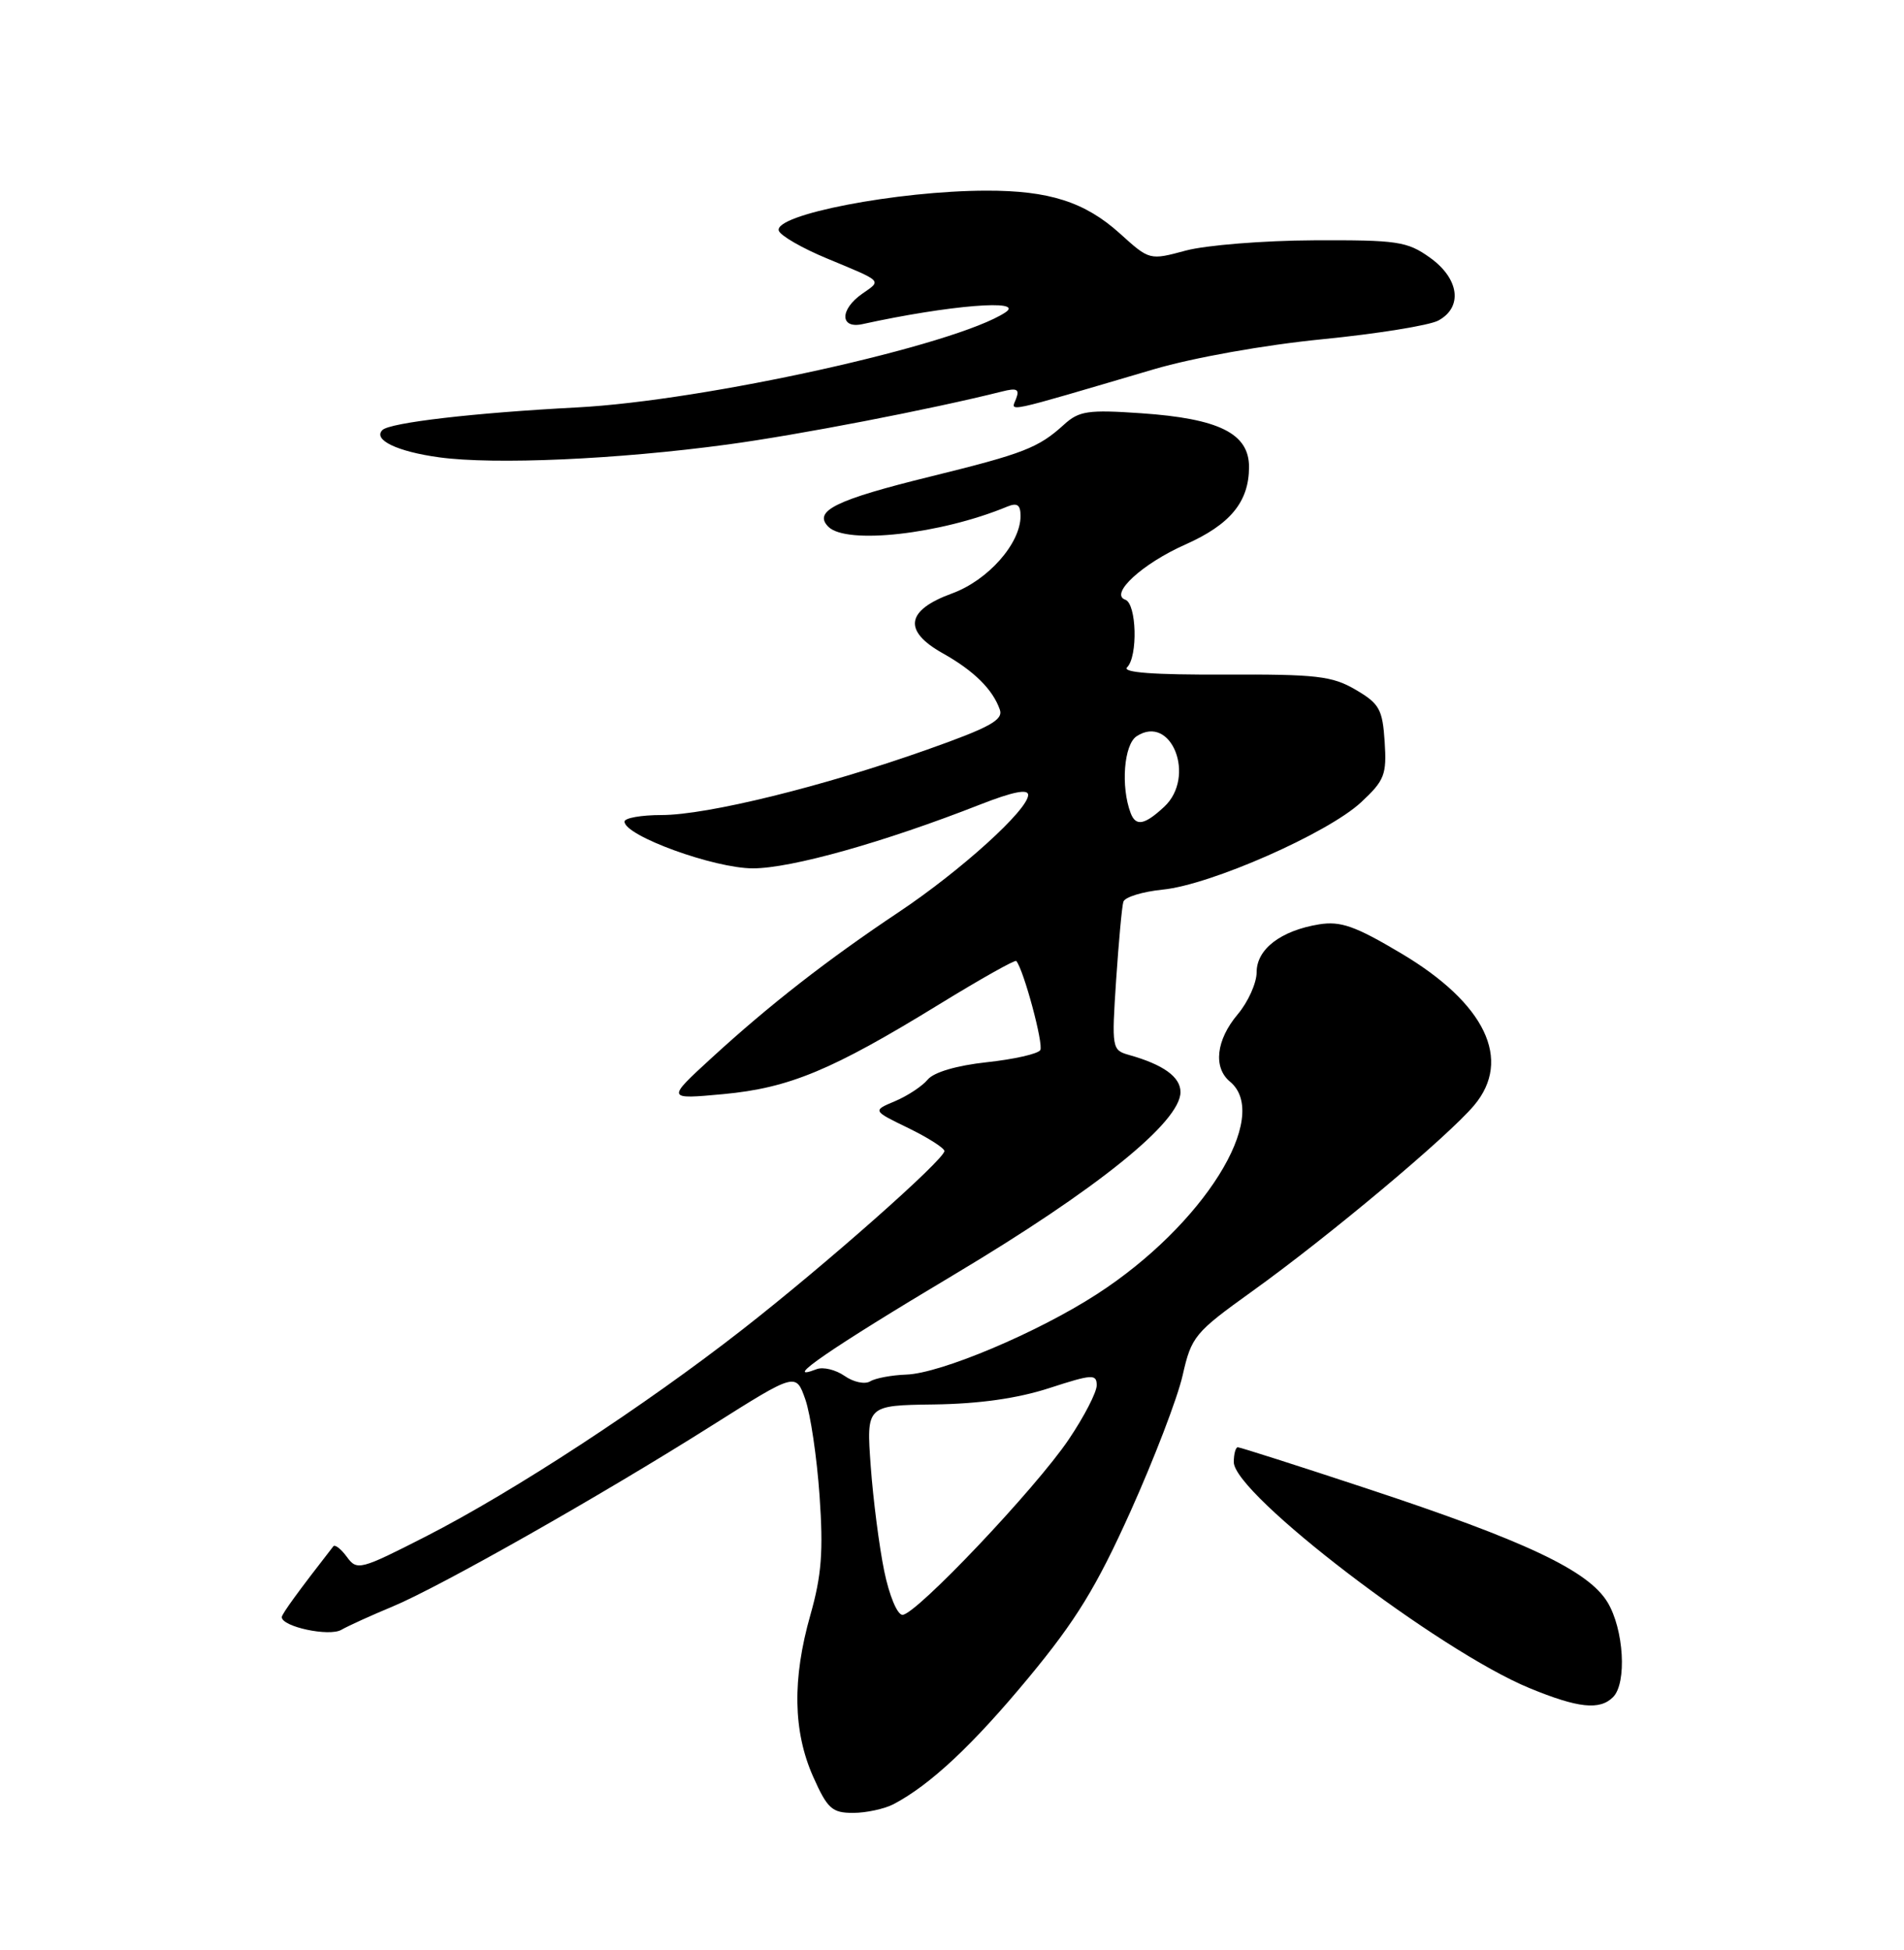 <?xml version="1.0" encoding="UTF-8" standalone="no"?>
<!DOCTYPE svg PUBLIC "-//W3C//DTD SVG 1.1//EN" "http://www.w3.org/Graphics/SVG/1.1/DTD/svg11.dtd" >
<svg xmlns="http://www.w3.org/2000/svg" xmlns:xlink="http://www.w3.org/1999/xlink" version="1.1" viewBox="0 0 250 256">
 <g >
 <path fill="currentColor"
d=" M 117.32 236.86 C 122.15 234.32 127.73 229.10 135.09 220.21 C 141.29 212.72 143.96 208.37 148.45 198.40 C 151.53 191.55 154.61 183.53 155.28 180.57 C 156.44 175.45 156.86 174.95 164.35 169.57 C 174.41 162.36 190.11 149.21 193.55 145.12 C 198.59 139.14 195.03 131.72 183.96 125.15 C 177.94 121.57 176.03 120.90 173.21 121.35 C 168.18 122.17 165.00 124.60 165.00 127.63 C 165.00 129.05 163.88 131.55 162.50 133.18 C 159.68 136.53 159.27 140.15 161.50 142.00 C 166.97 146.54 157.99 160.88 144.01 169.91 C 136.24 174.94 123.51 180.31 118.99 180.46 C 117.07 180.53 114.93 180.93 114.25 181.35 C 113.56 181.77 112.05 181.45 110.89 180.63 C 109.72 179.82 108.07 179.42 107.22 179.75 C 102.37 181.61 109.09 176.99 125.20 167.38 C 144.00 156.16 155.00 147.30 155.00 143.37 C 155.00 141.38 152.75 139.76 148.22 138.49 C 146.00 137.86 145.96 137.61 146.55 128.67 C 146.89 123.63 147.31 119.00 147.50 118.39 C 147.68 117.77 150.01 117.06 152.67 116.79 C 158.93 116.18 174.34 109.39 178.71 105.33 C 181.80 102.45 182.09 101.71 181.81 97.38 C 181.53 93.11 181.12 92.38 178.00 90.55 C 174.91 88.74 172.87 88.51 160.74 88.56 C 151.49 88.60 147.31 88.29 147.99 87.61 C 149.43 86.17 149.24 79.25 147.75 78.73 C 145.64 77.99 150.00 73.99 155.61 71.50 C 161.54 68.87 164.00 65.88 164.00 61.30 C 164.00 56.91 160.07 54.95 149.82 54.25 C 142.86 53.77 141.68 53.95 139.72 55.73 C 136.35 58.80 134.44 59.54 122.22 62.55 C 109.73 65.62 106.73 67.09 108.76 69.15 C 111.12 71.53 123.51 70.14 132.25 66.51 C 133.57 65.97 134.00 66.27 134.00 67.75 C 134.00 71.36 129.72 76.19 125.00 77.91 C 118.96 80.11 118.53 82.81 123.76 85.75 C 127.88 88.06 130.34 90.49 131.28 93.16 C 131.76 94.52 129.97 95.50 121.69 98.43 C 108.05 103.26 92.84 107.00 86.87 107.00 C 84.19 107.00 82.00 107.39 82.00 107.86 C 82.00 109.72 93.76 114.00 98.86 114.00 C 103.90 114.00 116.09 110.57 128.75 105.60 C 132.97 103.95 135.00 103.54 135.00 104.36 C 135.00 106.30 126.15 114.31 118.00 119.75 C 108.62 126.01 101.01 131.94 93.41 138.91 C 87.50 144.33 87.50 144.33 94.97 143.64 C 103.64 142.83 109.22 140.51 123.32 131.85 C 128.73 128.53 133.28 125.97 133.44 126.16 C 134.41 127.30 137.05 137.11 136.59 137.86 C 136.28 138.36 133.12 139.07 129.58 139.45 C 125.62 139.88 122.62 140.76 121.81 141.73 C 121.09 142.60 119.16 143.87 117.53 144.56 C 114.55 145.81 114.55 145.81 119.28 148.10 C 121.87 149.37 124.00 150.72 124.00 151.11 C 124.00 152.23 108.43 166.00 97.50 174.53 C 84.67 184.55 67.45 195.81 55.97 201.68 C 47.29 206.11 46.88 206.22 45.55 204.40 C 44.79 203.36 43.99 202.73 43.77 203.00 C 39.23 208.83 37.00 211.89 37.00 212.30 C 37.00 213.56 43.21 214.89 44.81 213.97 C 45.74 213.44 48.75 212.07 51.50 210.93 C 57.72 208.35 78.92 196.34 93.50 187.13 C 104.50 180.19 104.50 180.19 105.74 183.71 C 106.42 185.65 107.26 191.34 107.61 196.37 C 108.12 203.66 107.88 206.81 106.41 212.00 C 104.01 220.43 104.13 227.31 106.77 233.25 C 108.64 237.45 109.25 238.00 112.01 238.00 C 113.73 238.00 116.11 237.48 117.32 236.86 Z  M 211.80 222.80 C 213.64 220.96 213.22 213.87 211.06 210.33 C 208.53 206.18 200.30 202.29 179.45 195.41 C 170.44 192.43 162.82 190.00 162.53 190.00 C 162.24 190.00 162.00 190.88 162.00 191.95 C 162.00 196.14 188.96 216.74 200.83 221.62 C 207.21 224.25 210.05 224.55 211.80 222.80 Z  M 95.50 58.36 C 104.78 57.11 122.23 53.74 131.56 51.40 C 133.53 50.90 133.90 51.09 133.41 52.36 C 132.74 54.11 131.37 54.41 151.50 48.48 C 156.71 46.95 166.01 45.29 173.59 44.54 C 180.79 43.83 187.65 42.72 188.84 42.09 C 192.11 40.34 191.61 36.57 187.75 33.82 C 184.77 31.69 183.49 31.50 172.50 31.55 C 165.90 31.58 158.35 32.19 155.72 32.89 C 150.94 34.18 150.94 34.18 147.04 30.65 C 142.46 26.52 137.75 25.01 129.50 25.03 C 117.82 25.05 101.56 28.19 102.26 30.29 C 102.48 30.94 105.32 32.58 108.58 33.93 C 116.03 37.03 115.78 36.77 113.19 38.58 C 110.24 40.65 110.28 43.20 113.25 42.55 C 124.61 40.06 134.70 39.24 132.00 41.02 C 125.48 45.31 92.58 52.61 75.74 53.49 C 62.32 54.19 51.18 55.48 50.21 56.46 C 48.93 57.74 52.17 59.29 57.67 60.04 C 64.91 61.03 81.02 60.32 95.50 58.36 Z  M 116.10 206.25 C 115.45 203.09 114.65 196.90 114.33 192.50 C 113.75 184.50 113.75 184.50 122.63 184.38 C 128.54 184.30 133.59 183.59 137.75 182.24 C 143.42 180.40 144.00 180.36 144.00 181.87 C 144.00 182.78 142.35 185.98 140.33 188.97 C 136.02 195.38 120.26 212.00 118.50 212.00 C 117.81 212.00 116.76 209.46 116.10 206.25 Z  M 148.46 106.75 C 147.14 103.27 147.57 97.73 149.25 96.65 C 153.82 93.68 157.07 101.99 152.87 105.91 C 150.29 108.31 149.14 108.53 148.46 106.75 Z "/>
</g>
</svg>